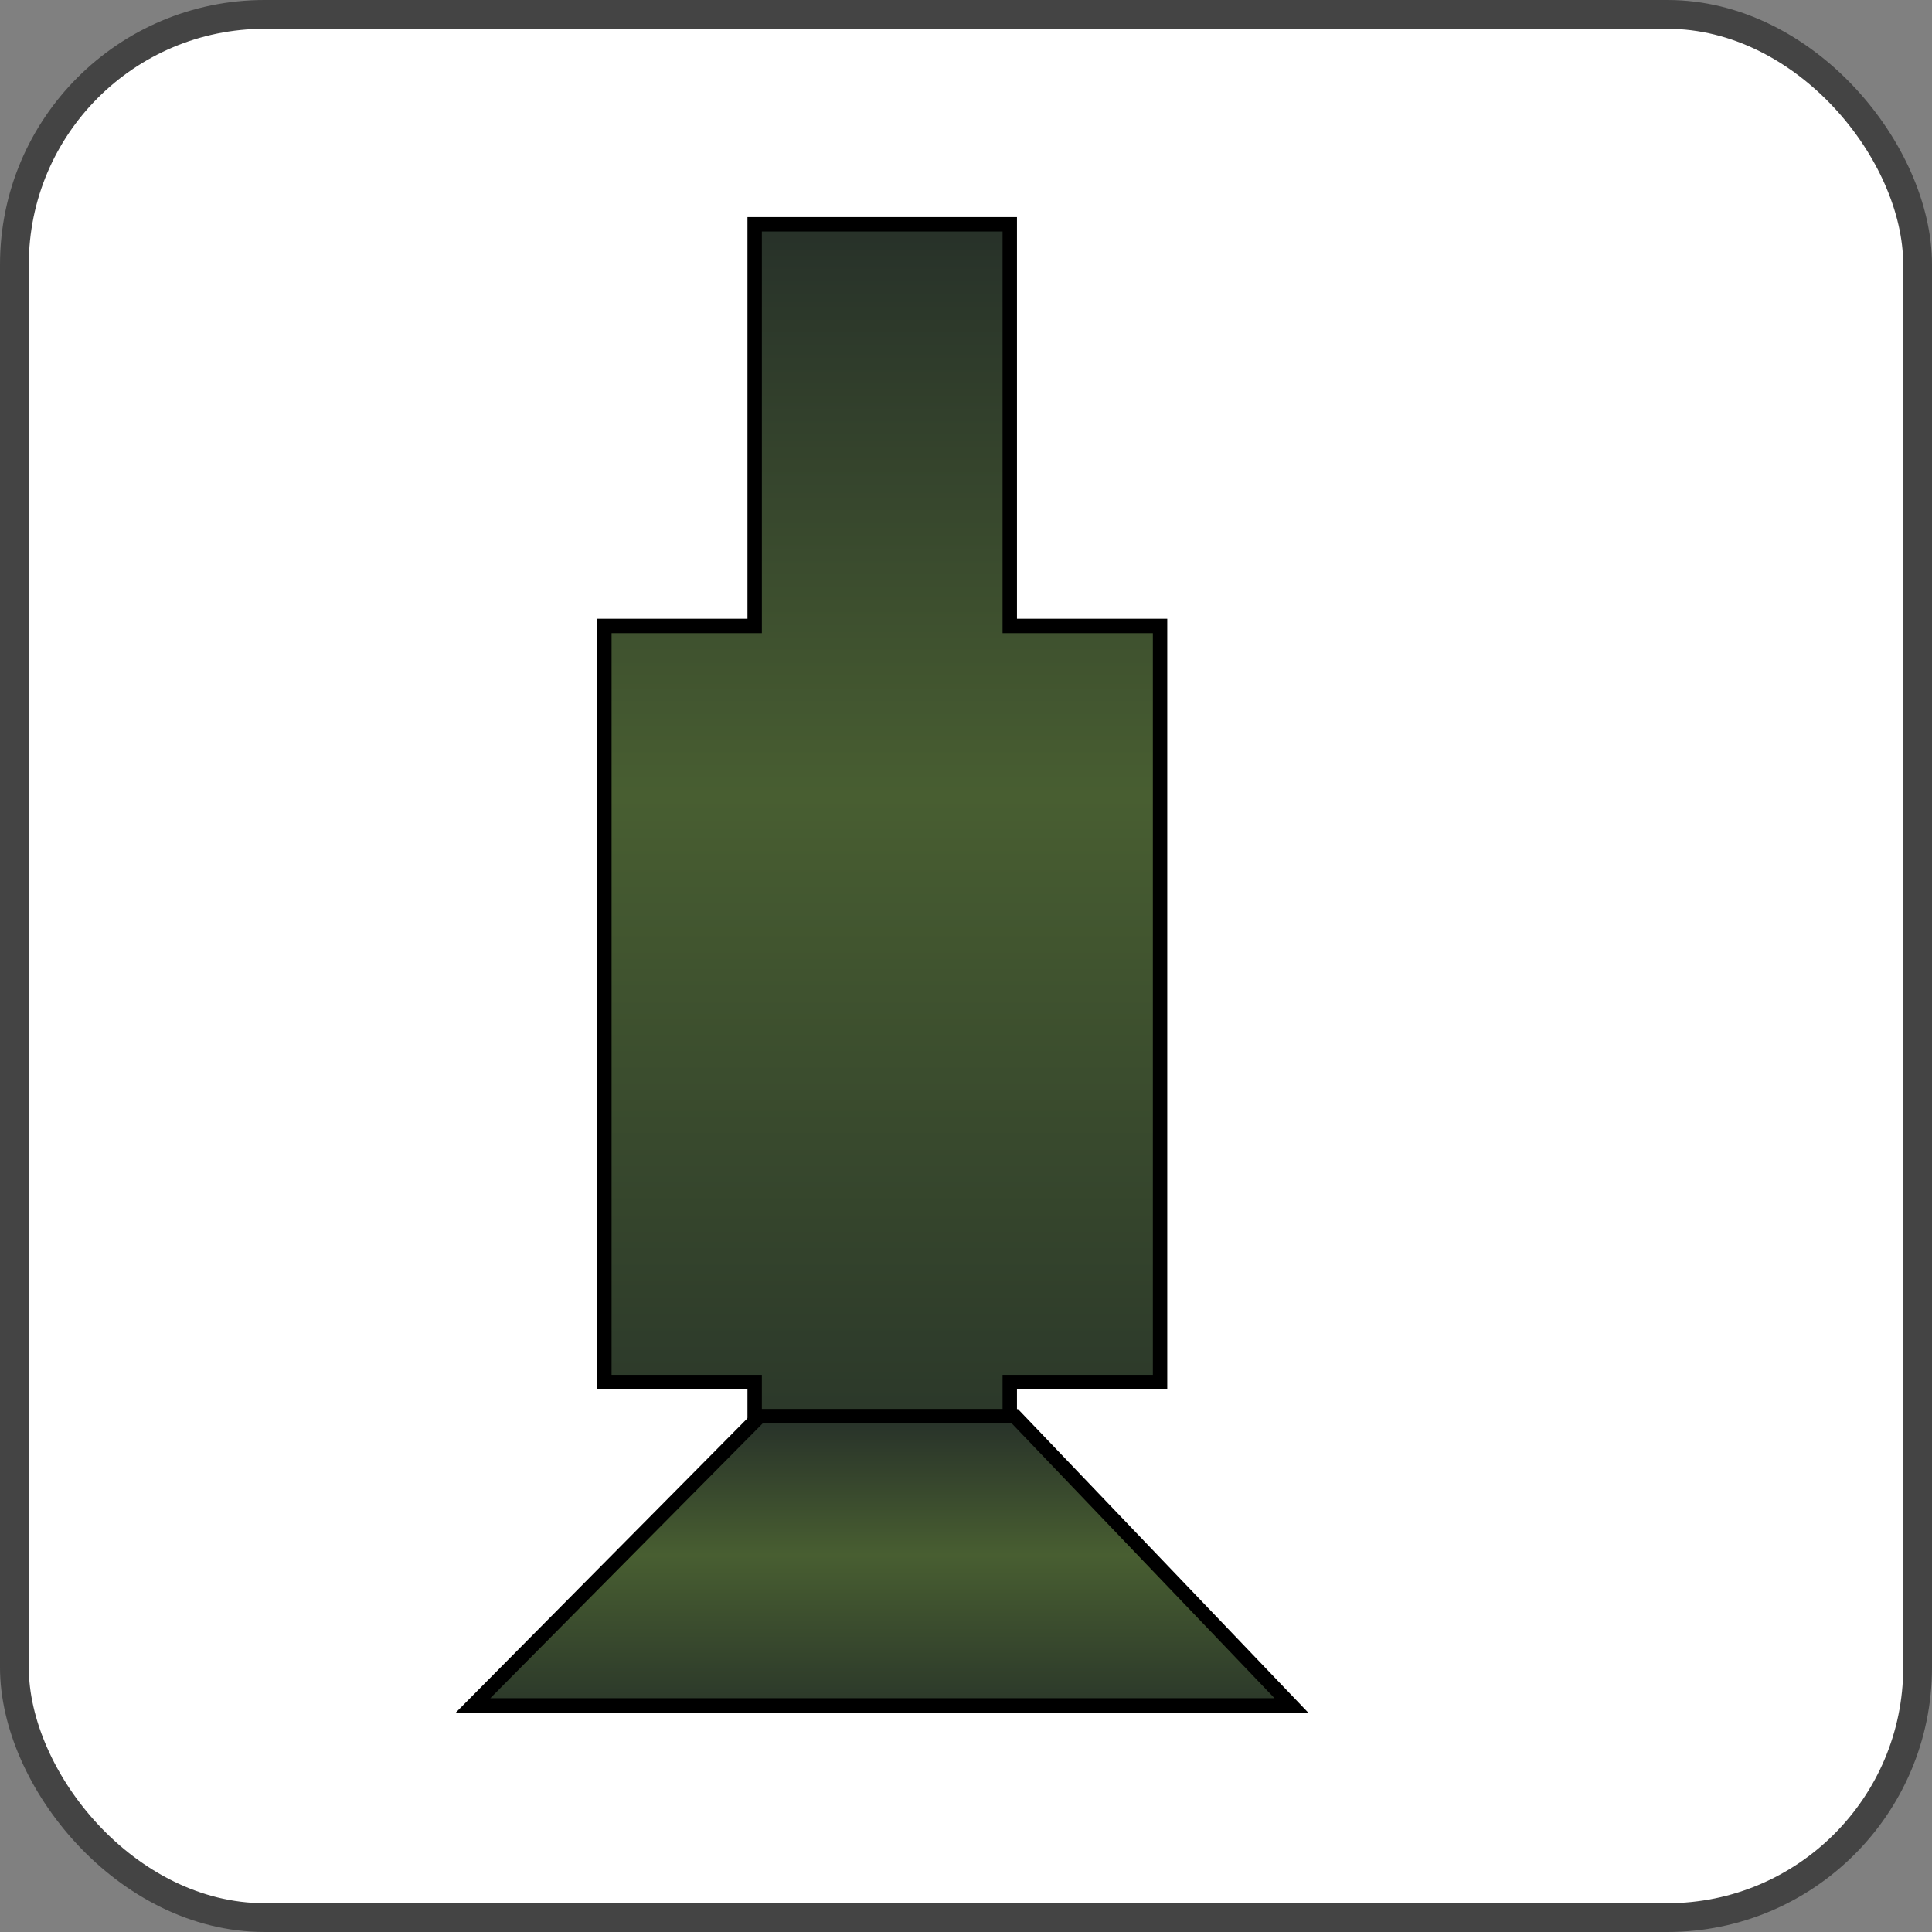 <svg id="图层_1" data-name="图层 1" xmlns="http://www.w3.org/2000/svg" xmlns:xlink="http://www.w3.org/1999/xlink" viewBox="0 0 67.1 67.1"><rect x="0" y="0" width="67.1" height="67.1" fill="#808080" stroke="none"/><defs><linearGradient id="未命名的渐变_59" x1="30.64" y1="7.79" x2="30.64" y2="49.19" gradientUnits="userSpaceOnUse"><stop offset="0" stop-color="#273129"/><stop offset="0.48" stop-color="#485e31"/><stop offset="0.99" stop-color="#2c392a"/></linearGradient><linearGradient id="未命名的渐变_59-2" x1="30.64" y1="49.19" x2="30.64" y2="59.23" xlink:href="#未命名的渐变_59"/></defs><rect x="0.5" y="0.5" width="66.1" height="66.1" rx="8.69" style="fill:#fff;stroke:#444;stroke-miterlimit:10"/><polygon points="40.29 21.74 35.07 21.74 35.07 7.79 26.21 7.79 26.21 21.74 20.99 21.74 20.99 48 26.21 48 26.21 49.19 35.07 49.19 35.07 48 40.29 48 40.29 21.74" style="stroke:#000;stroke-miterlimit:10;stroke-width:0.5px;fill:url(#未命名的渐变_59)"/><polygon points="16.43 59.23 26.38 49.19 35.25 49.19 44.85 59.23 16.43 59.23" style="stroke:#000;stroke-miterlimit:10;stroke-width:0.5px;fill:url(#未命名的渐变_59-2)"/></svg>